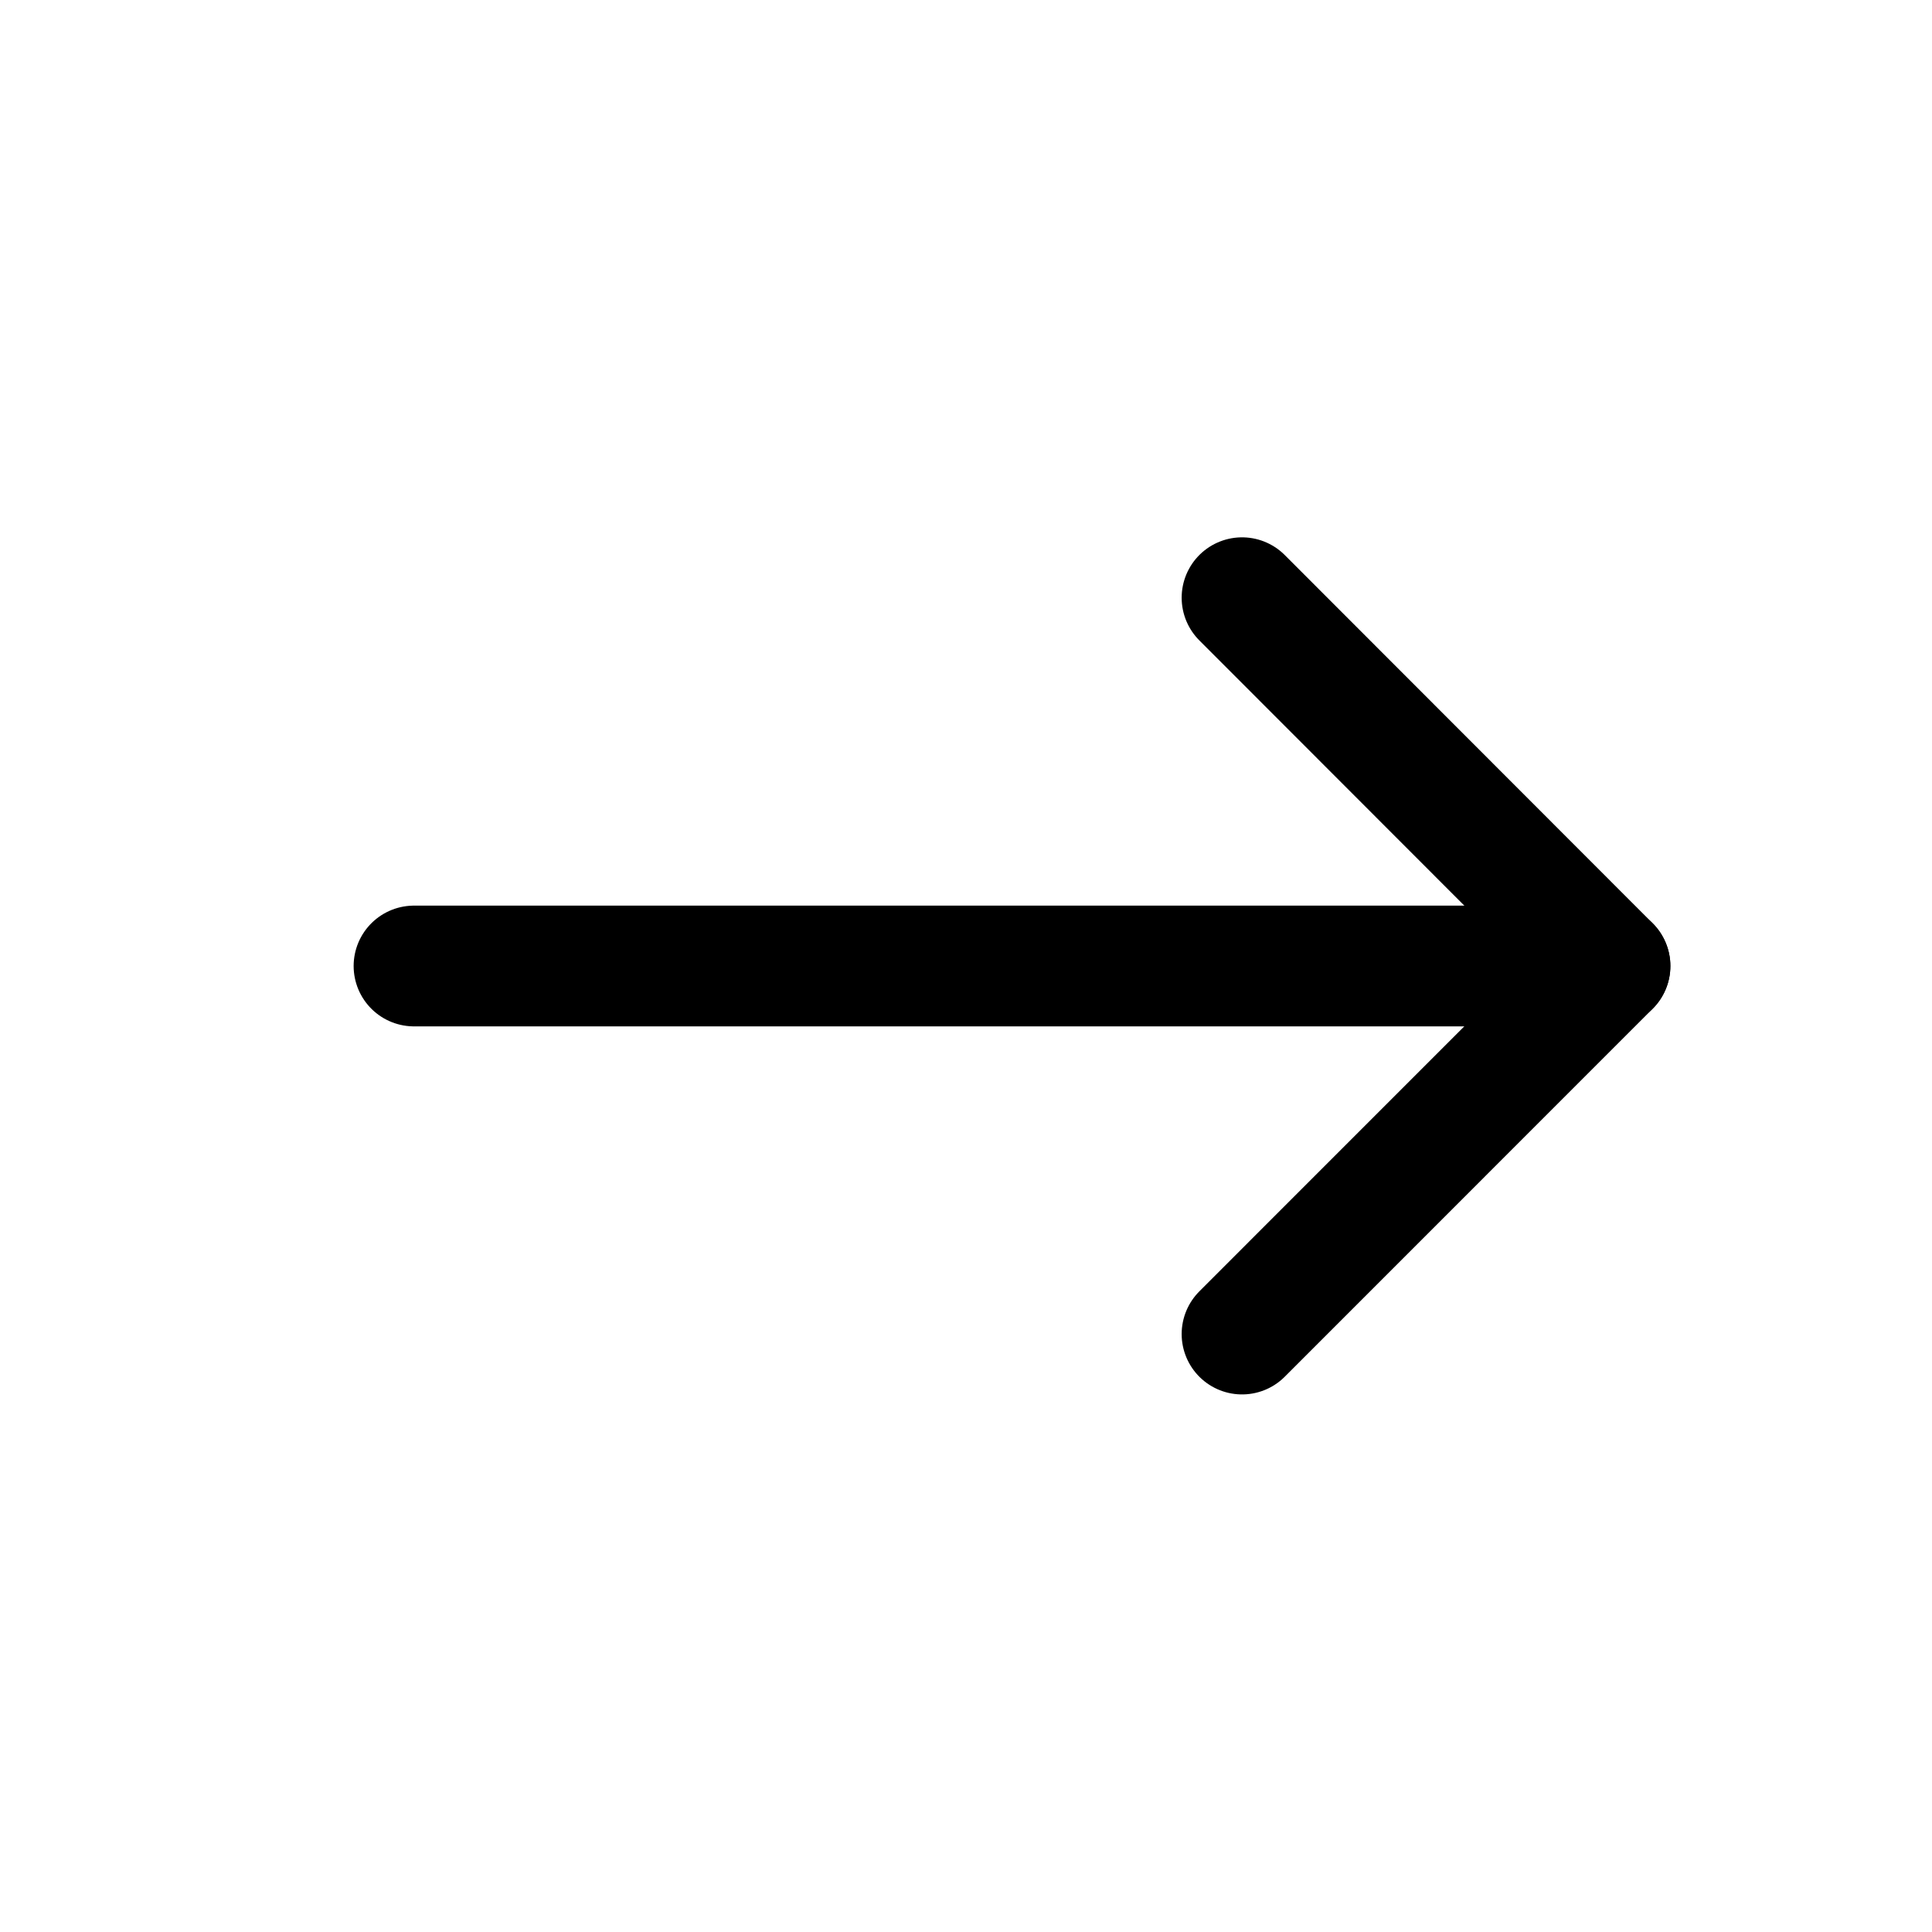 <svg width="46" height="46" fill="none" stroke="currentColor" stroke-linecap="round" stroke-linejoin="round" stroke-width="1.5" viewBox="0 0 24 24" xmlns="http://www.w3.org/2000/svg">
  <path d="M15.429 7.425 20 12l-4.571 4.572"></path>
  <path d="M5.143 12H20"></path>
</svg>